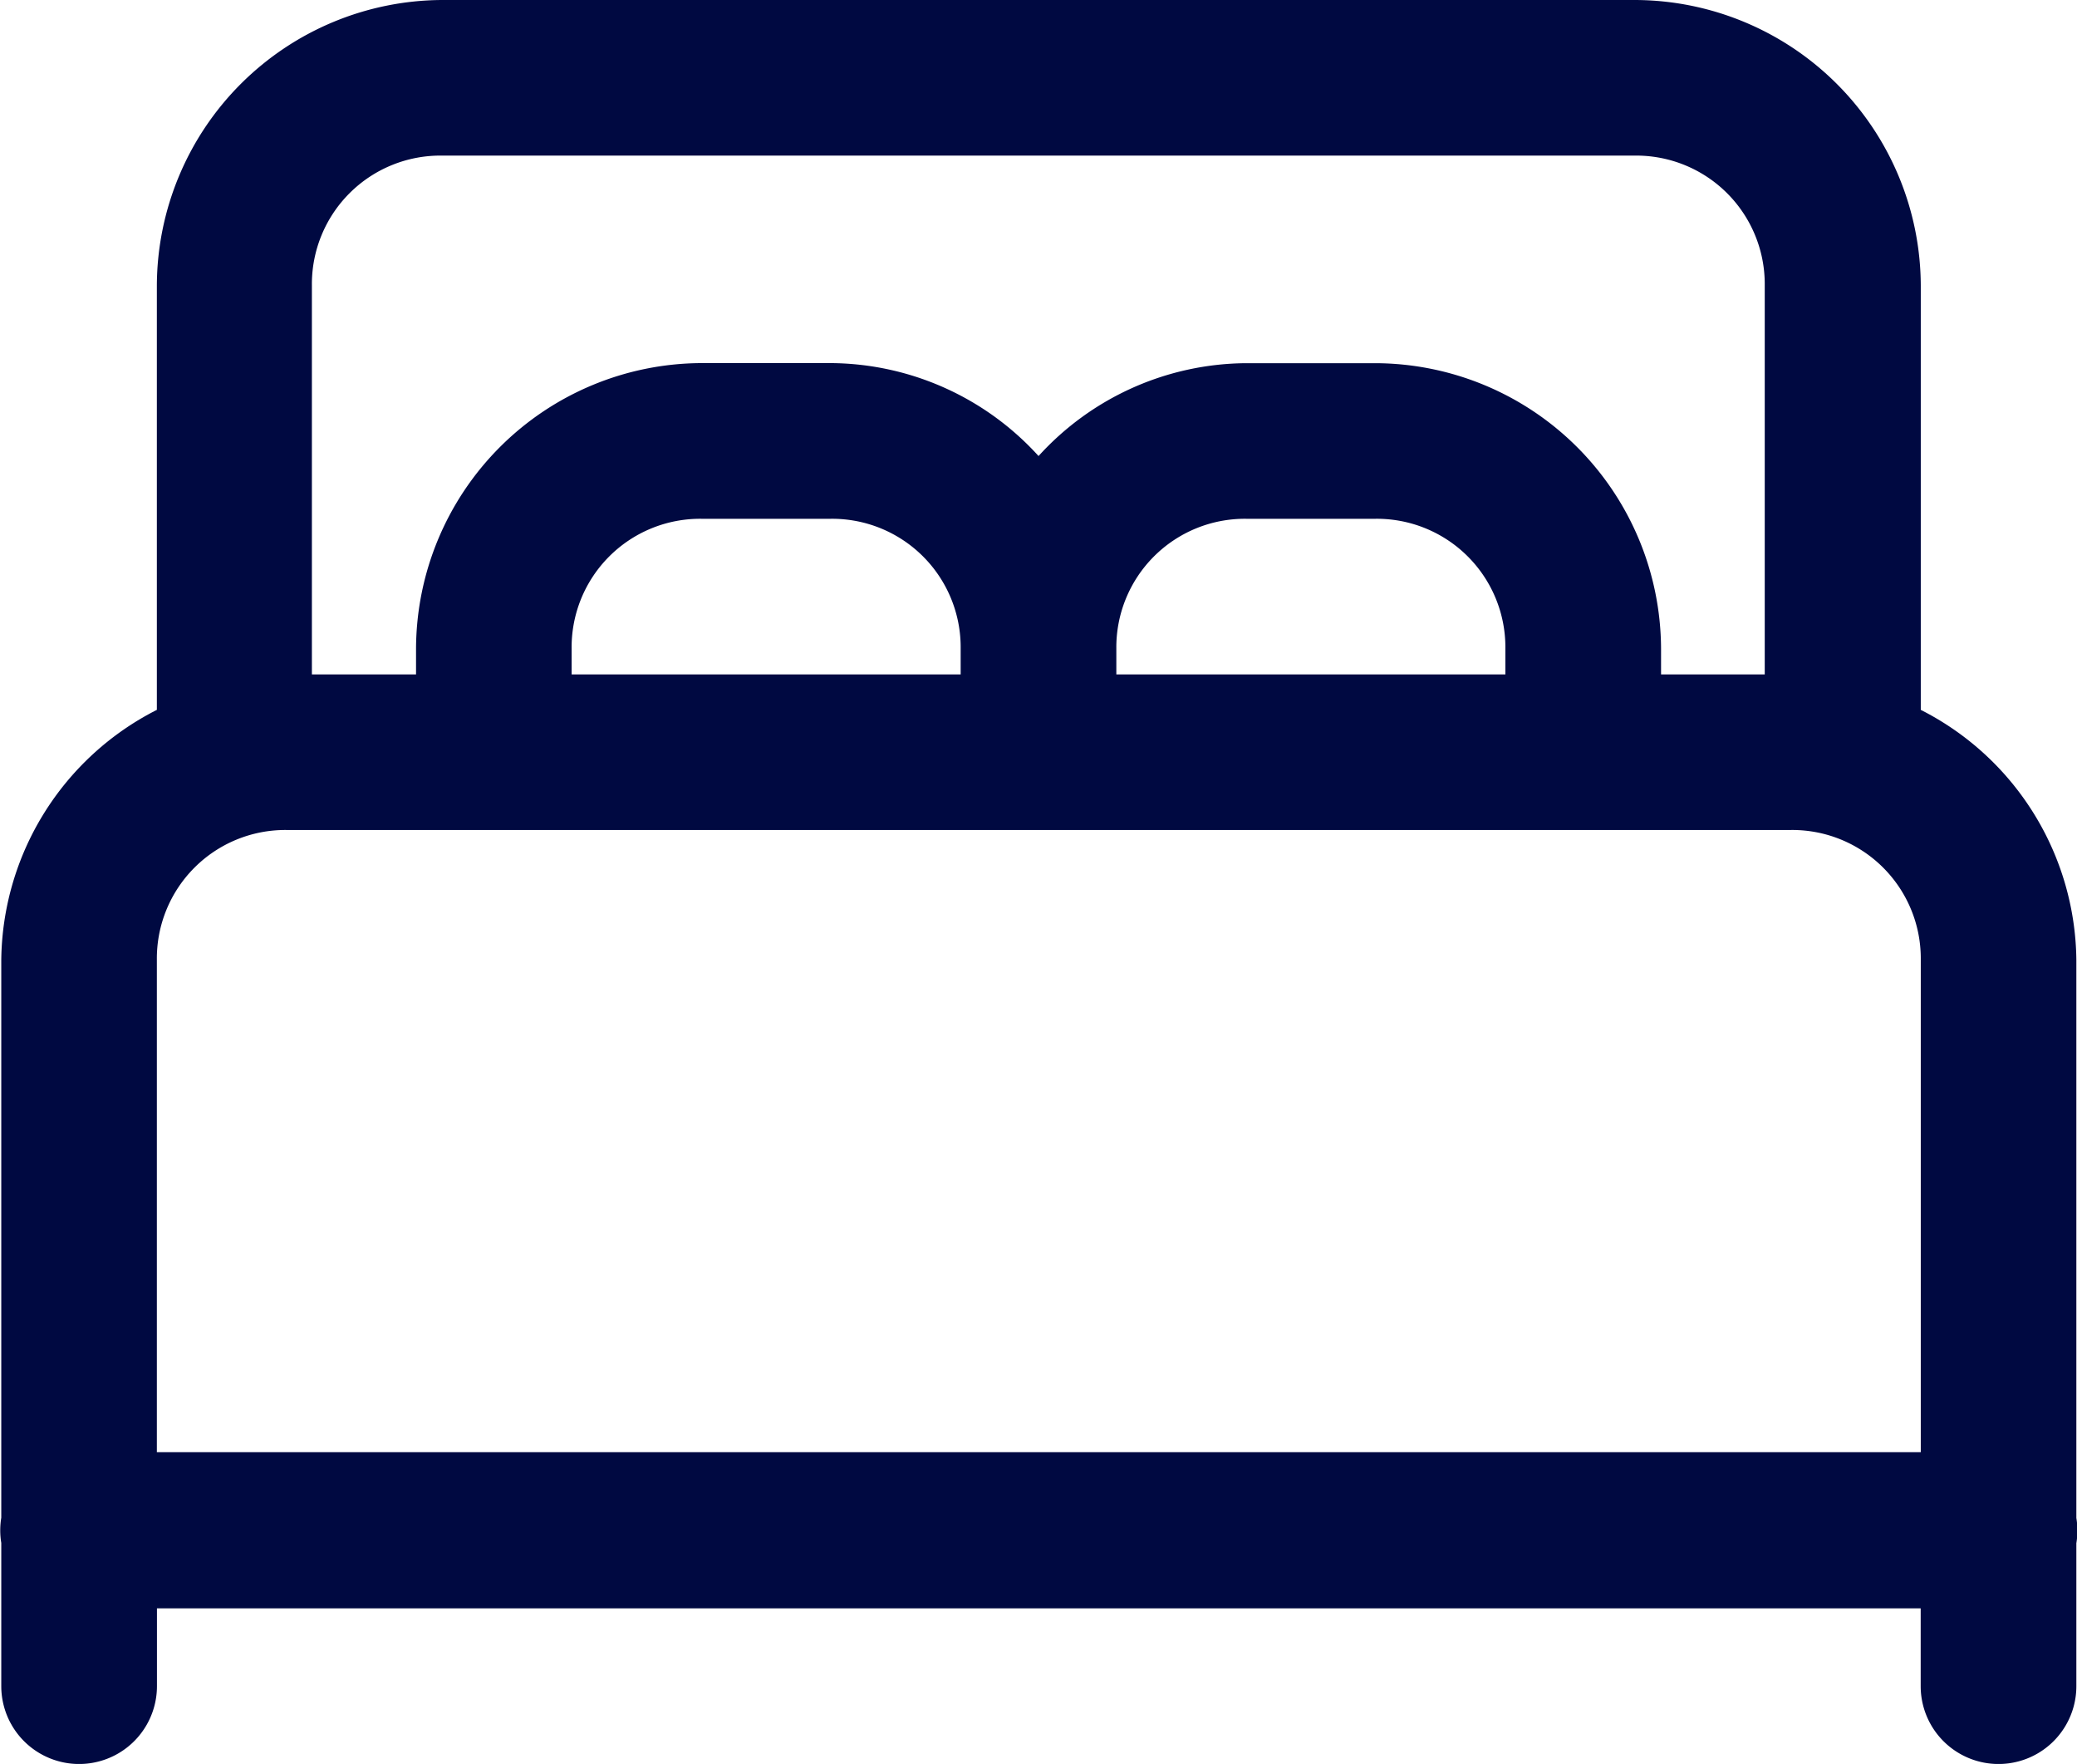 <svg xmlns="http://www.w3.org/2000/svg" width="22.775" height="19.34" viewBox="0 0 22.775 19.34">
  <path id="icons8_bedroom_1" d="M8.826,7A3.142,3.142,0,0,0,5.7,10.128v4.655a3.111,3.111,0,0,0-1.706,2.74V23.64a.853.853,0,0,0,0,.277v1.57a.853.853,0,1,0,1.707,0v-.853h19.34v.853a.853.853,0,1,0,1.707,0V23.92a.853.853,0,0,0,0-.277v-6.12a3.111,3.111,0,0,0-1.706-2.74V10.128A3.142,3.142,0,0,0,21.909,7Zm0,1.706H21.909a1.409,1.409,0,0,1,1.422,1.422v4.266H22.194V14.11a3.142,3.142,0,0,0-3.128-3.128H17.643A3.1,3.1,0,0,0,15.368,12a3.1,3.1,0,0,0-2.275-1.019H11.67A3.142,3.142,0,0,0,8.542,14.11v.284H7.4V10.128A1.409,1.409,0,0,1,8.826,8.706Zm2.844,3.982h1.422a1.409,1.409,0,0,1,1.422,1.422v.284H10.248V14.11A1.409,1.409,0,0,1,11.67,12.688Zm5.973,0h1.422a1.409,1.409,0,0,1,1.422,1.422v.284H16.221V14.11A1.409,1.409,0,0,1,17.643,12.688ZM7.12,16.1h16.5a1.409,1.409,0,0,1,1.422,1.422v5.4H5.7v-5.4A1.409,1.409,0,0,1,7.12,16.1Z" transform="translate(-3.98 -7)" fill="#000941"/>
</svg>
